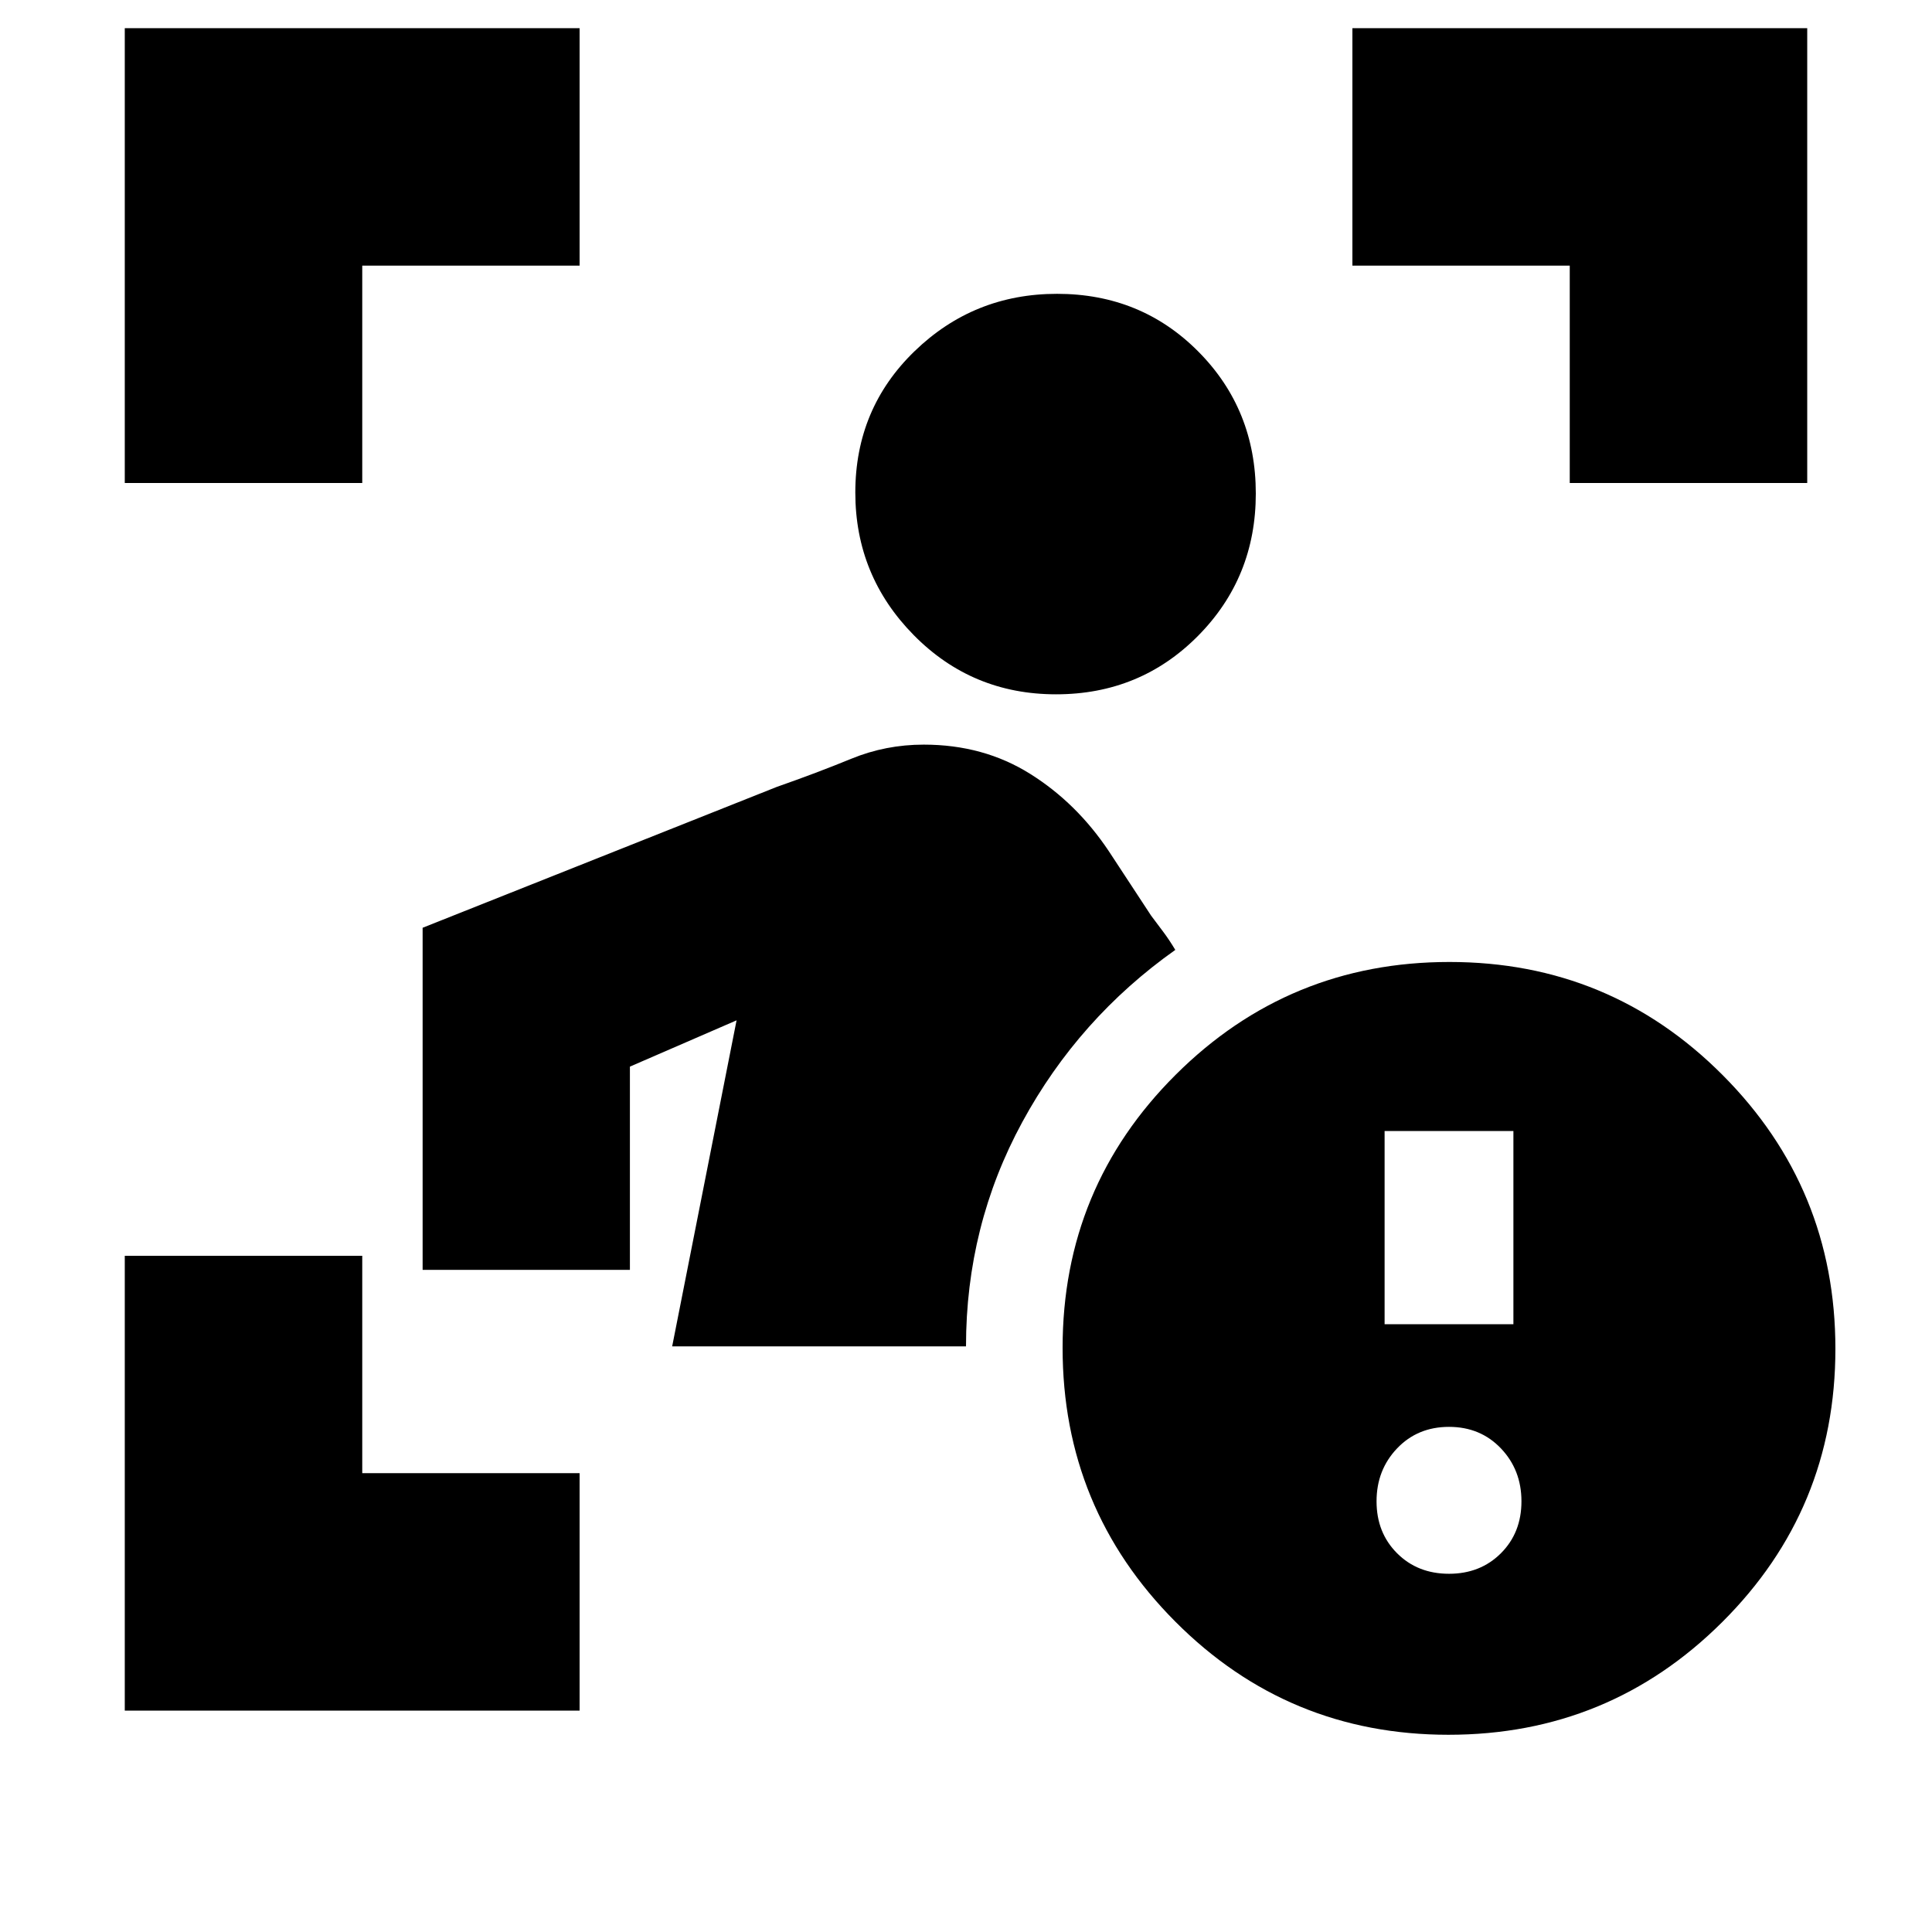 <svg xmlns="http://www.w3.org/2000/svg" height="20" viewBox="0 -960 960 960" width="20"><path d="M62-110v-226h118v108h108v118H62Zm272-181 32-162-53 23v101H210v-170l176-70q20-7 37.05-14 17.06-7 35.95-7 29.68 0 52.84 14.5Q535-561 551-537l21 32 6 8q3 4 6 9-48 34-76 85.5T480-291H334Zm190.75-324Q483-615 454-644.45t-29-70.8q0-41.75 29.45-70.25t70.8-28.5q41.75 0 70.25 28.75t28.5 70.5Q624-673 595.25-644t-70.5 29ZM62-720v-226h226v118H180v108H62Zm718 0v-108H672v-118h226v226H780ZM719.77-98Q640-98 584-154.23q-56-56.22-56-136Q528-370 584.23-426q56.22-56 136-56Q800-482 856-425.77q56 56.22 56 136Q912-210 855.77-154q-56.22 56-136 56ZM688-302h64v-96h-64v96Zm32 124q15.6 0 25.8-10.2Q756-198.4 756-214q0-15.6-10.2-26.3Q735.6-251 720-251q-15.6 0-25.8 10.7Q684-229.6 684-214q0 15.6 10.2 25.8Q704.4-178 720-178Z"/></svg>